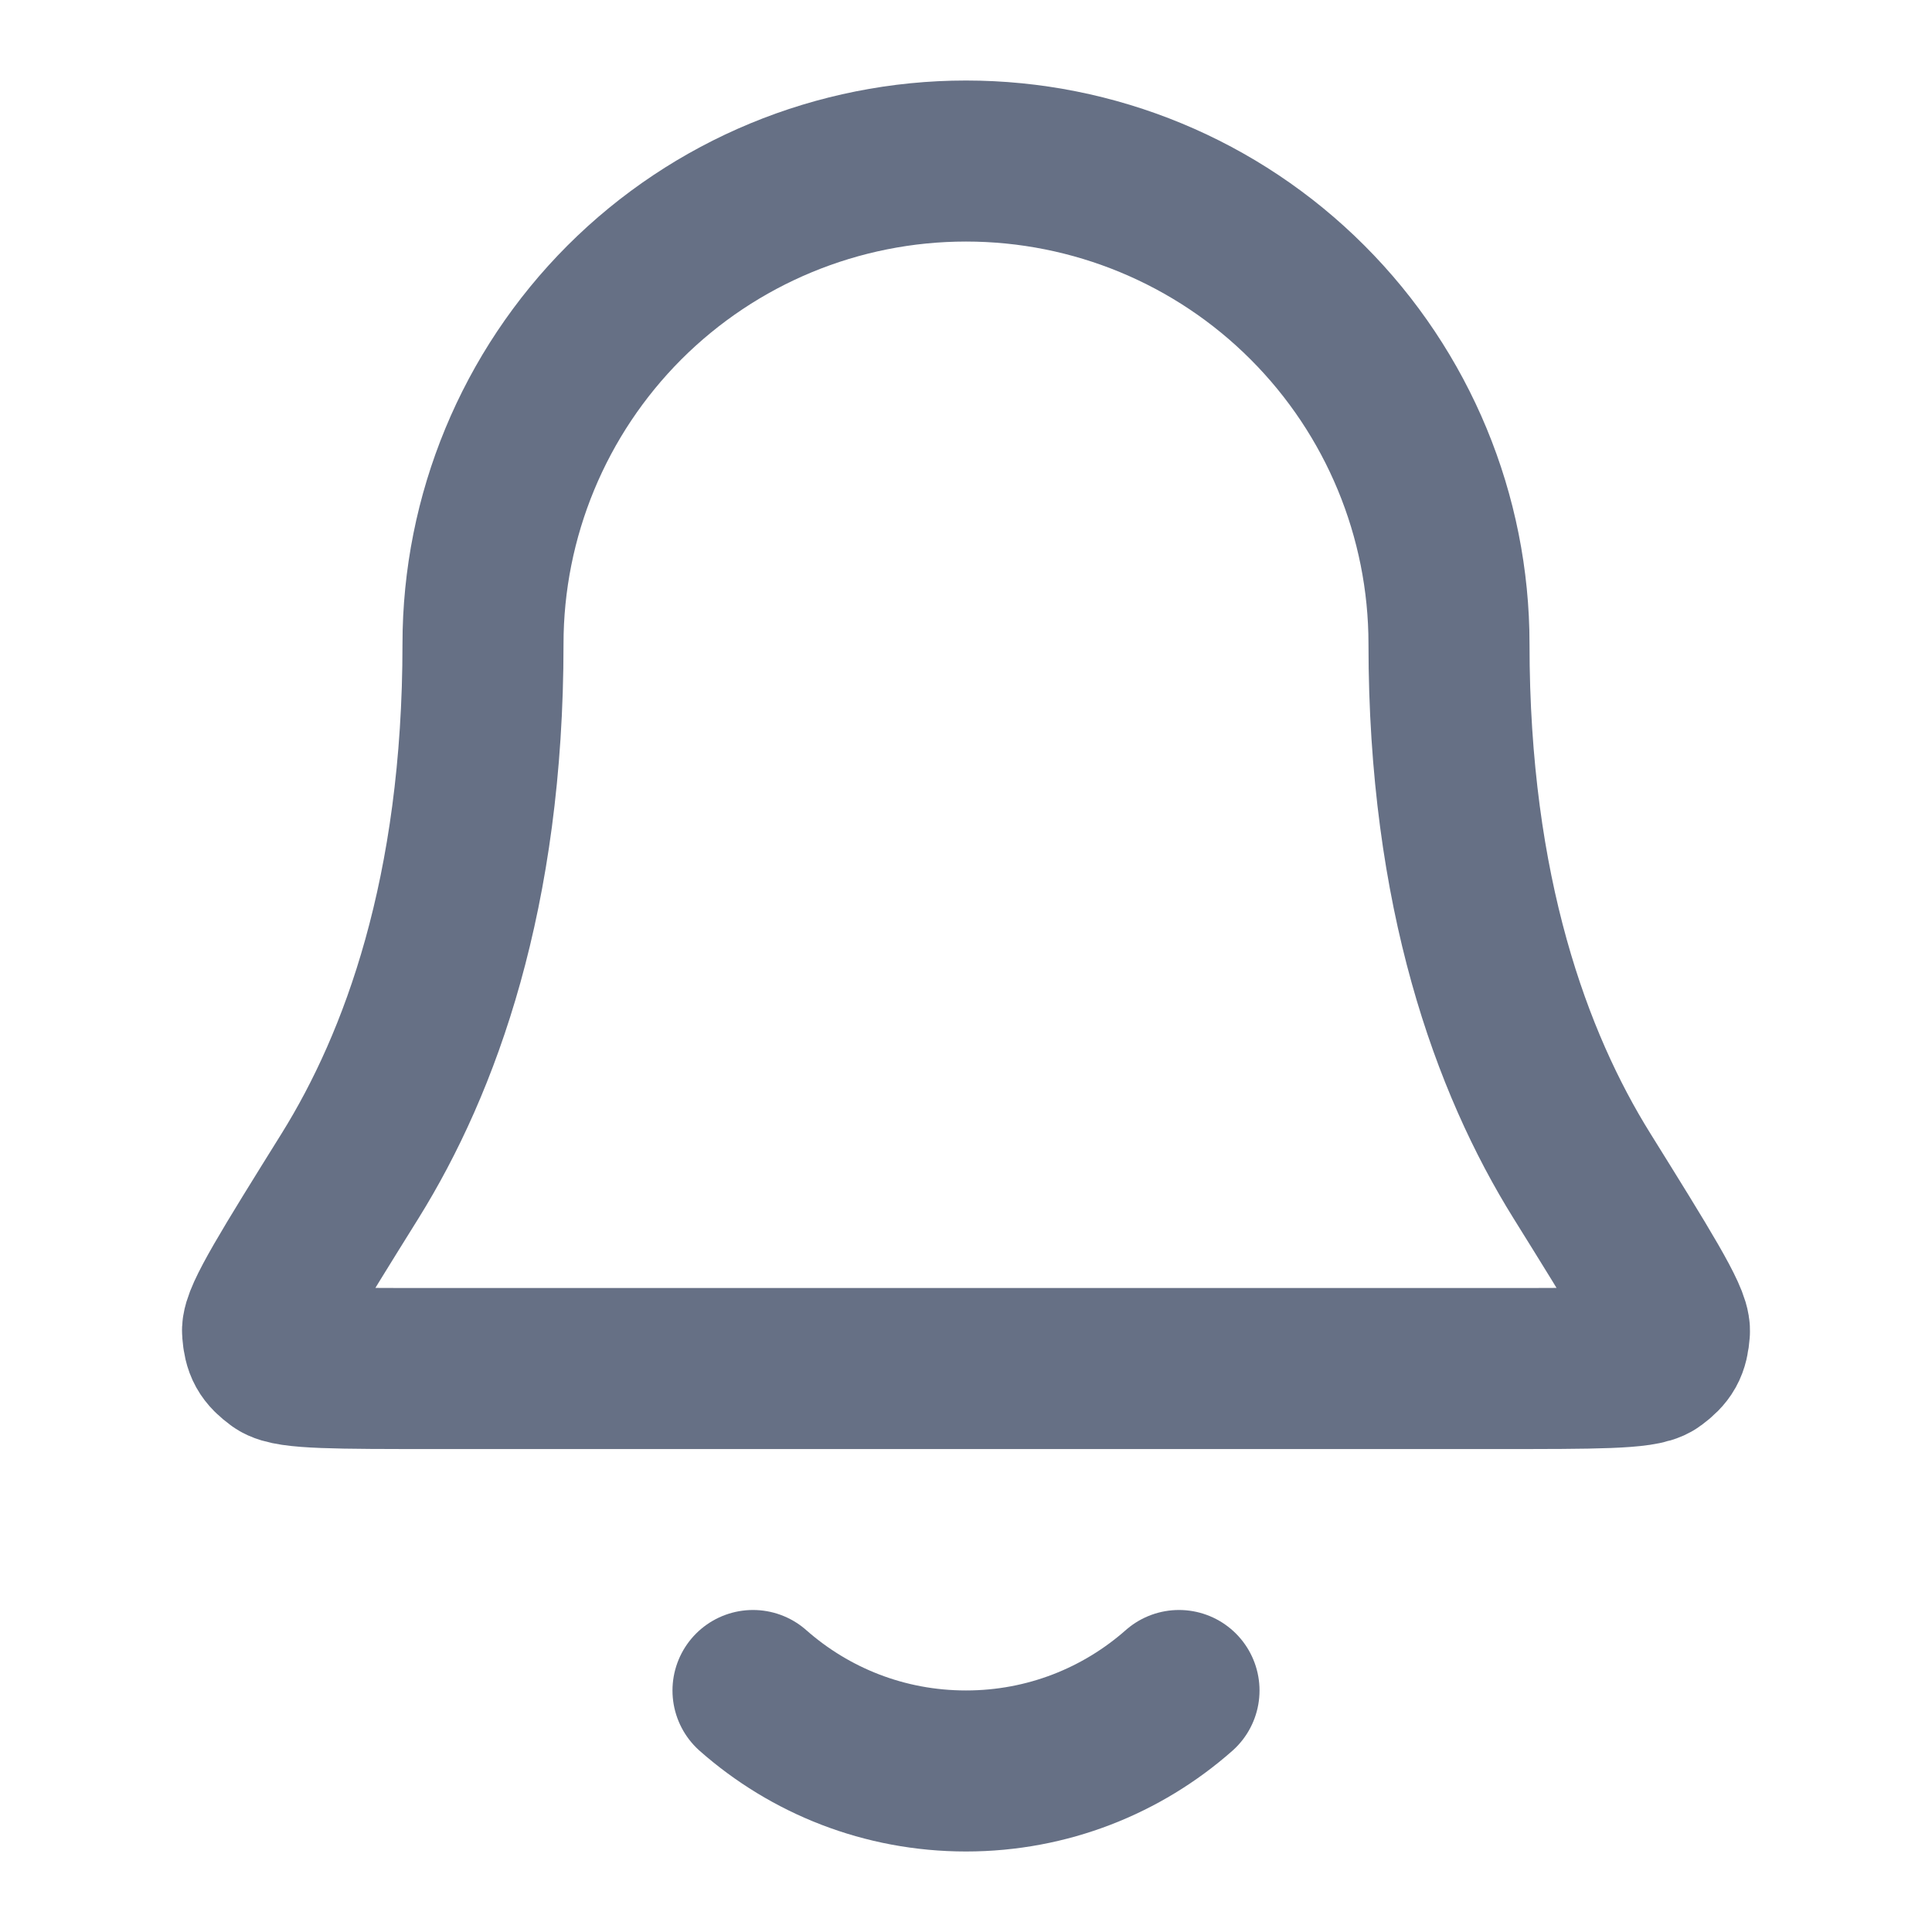 <svg width="20" height="20" viewBox="0 0 20 20" fill="none" xmlns="http://www.w3.org/2000/svg">
<path d="M7.795 17.5C8.383 18.019 9.154 18.333 10 18.333C10.845 18.333 11.617 18.019 12.205 17.5M15 6.667C15 5.341 14.473 4.069 13.535 3.131C12.598 2.193 11.326 1.667 10 1.667C8.674 1.667 7.402 2.193 6.464 3.131C5.527 4.069 5 5.341 5 6.667C5 9.242 4.35 11.005 3.625 12.171C3.012 13.155 2.706 13.647 2.718 13.784C2.73 13.936 2.762 13.994 2.885 14.085C2.995 14.167 3.494 14.167 4.491 14.167H15.509C16.506 14.167 17.004 14.167 17.115 14.085C17.237 13.994 17.27 13.936 17.282 13.784C17.293 13.647 16.987 13.155 16.375 12.171C15.649 11.005 15 9.242 15 6.667Z" stroke="#667085" stroke-width="1.667" stroke-linecap="round" stroke-linejoin="round"/>
</svg>
